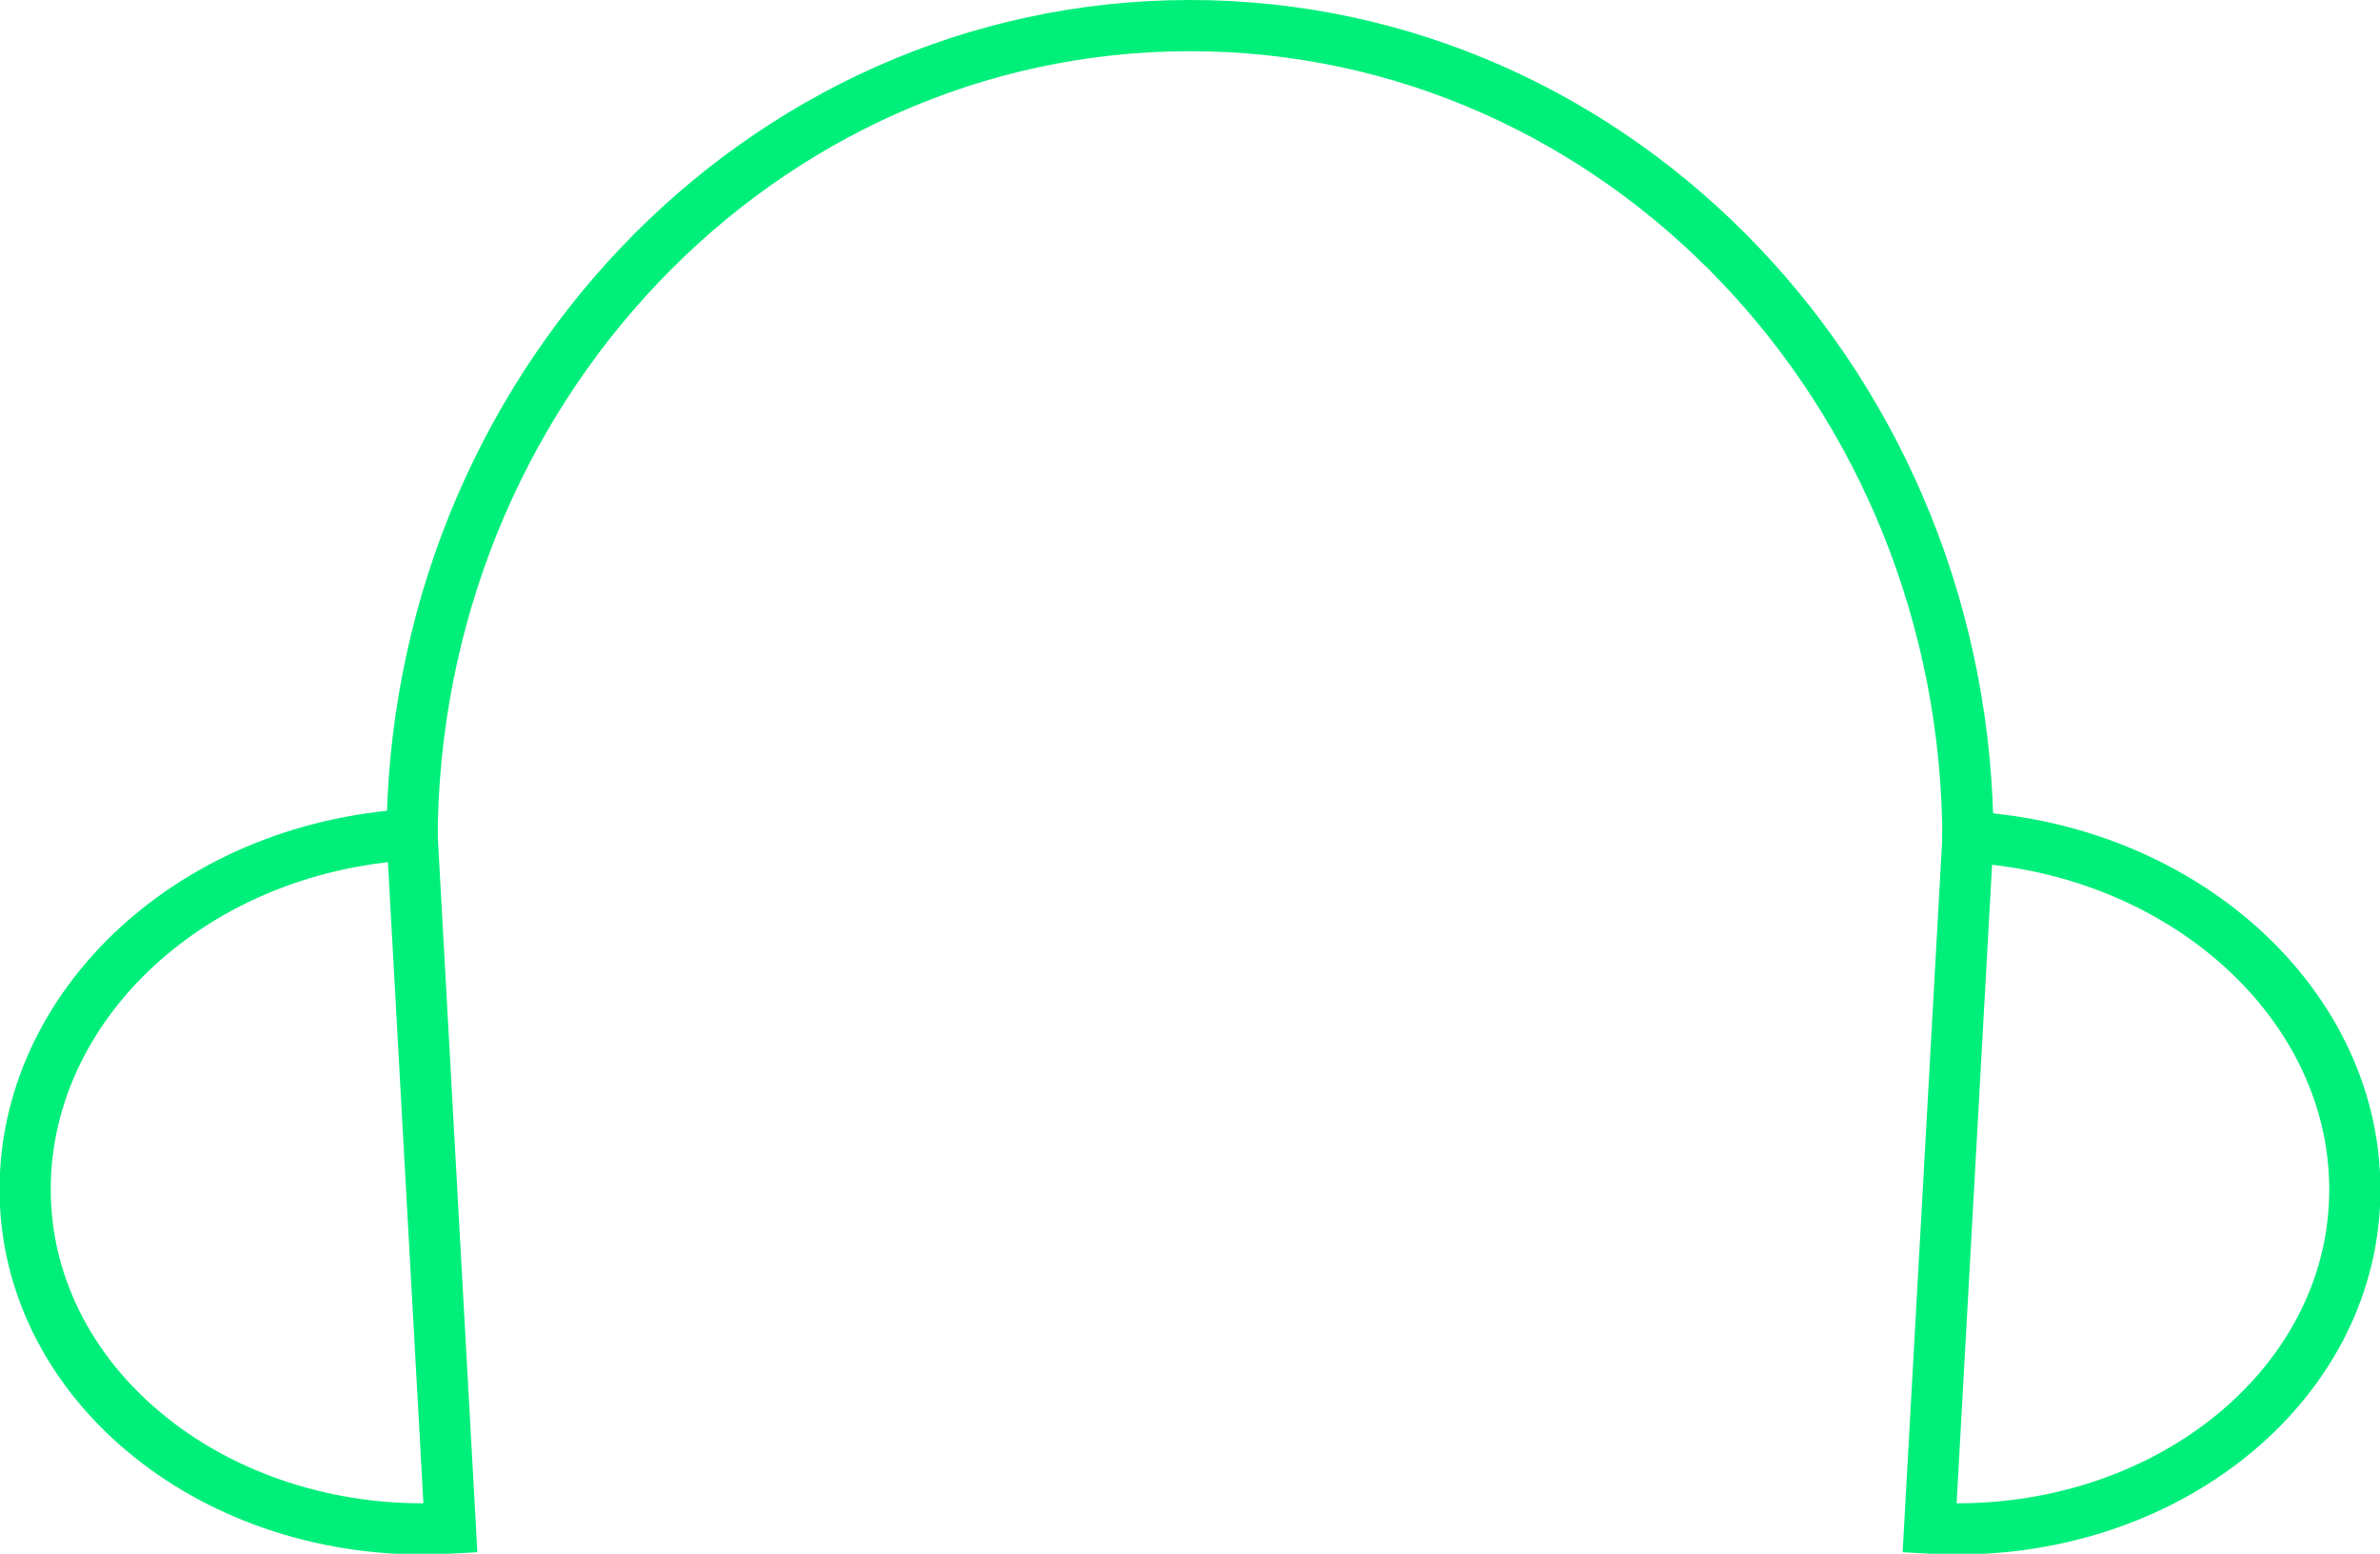 <?xml version="1.0" encoding="utf-8"?>
<!-- Generator: Adobe Illustrator 19.1.0, SVG Export Plug-In . SVG Version: 6.00 Build 0)  -->
<svg version="1.1" id="Calque_1" xmlns="http://www.w3.org/2000/svg" xmlns:xlink="http://www.w3.org/1999/xlink" x="0px" y="0px"
	 viewBox="-201.6 221.1 93 60.7" style="enable-background:new -201.6 221.1 93 60.7;" xml:space="preserve">
<style type="text/css">
	.st0{fill:none;stroke:#00EF7A;stroke-width:2;stroke-miterlimit:10;}
</style>
<g id="Calque_2">
	<path class="st0" d="M-184,280.8c-8.8,0.5-16.2-5.2-16.6-12.6c-0.4-7.5,6.3-14,15.1-14.5L-184,280.8z"/>
	<path class="st0" d="M-185.5,254c0-17.6,13.6-31.9,30.4-31.9s30.4,14.3,30.4,31.9"/>
	<path class="st0" d="M-126.2,280.8c8.8,0.5,16.2-5.2,16.6-12.6c0.4-7.5-6.4-13.9-15.1-14.4L-126.2,280.8z"/>
</g>
</svg>
